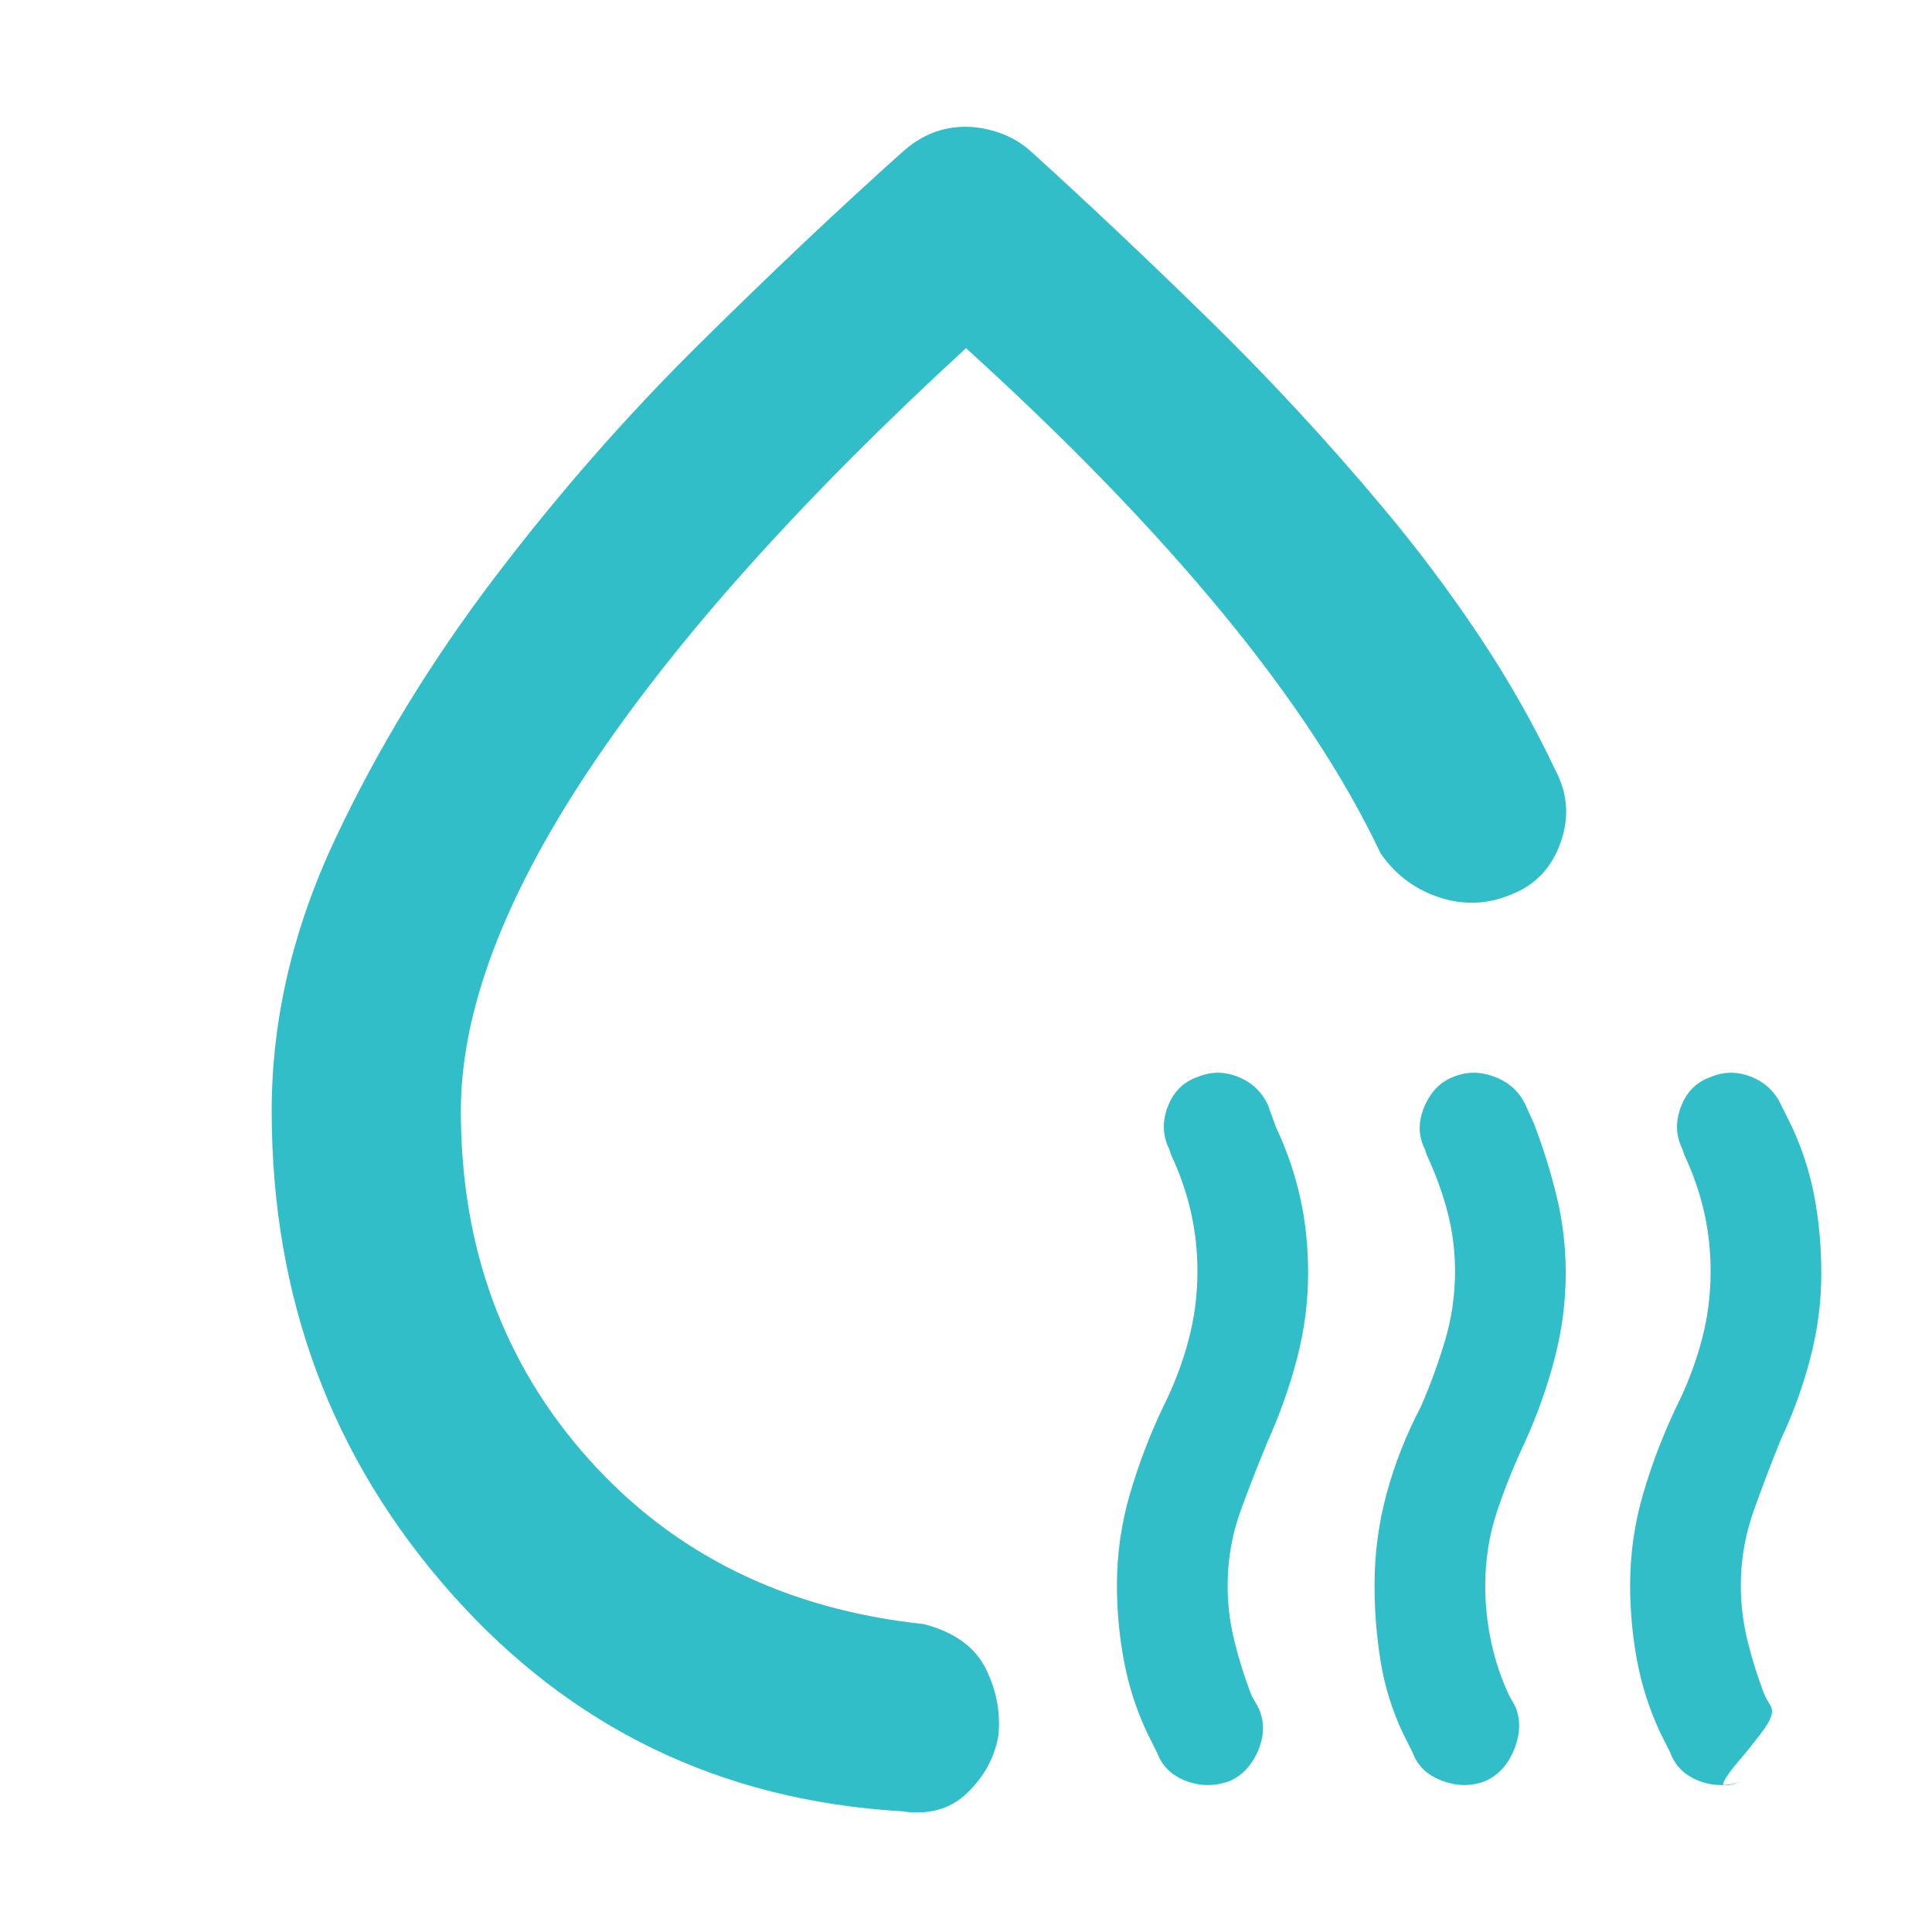 <svg xmlns="http://www.w3.org/2000/svg" height="48" viewBox="0 -960 960 960" width="48"><path fill="rgb(50, 190, 200)" d="M135-408q0-68 31.5-135t78.92-129.53q47.42-62.53 102-116.5T449-885q6.83-6 14.47-9 7.64-3 16.2-3 8.33 0 16.94 3 8.61 3 15.39 9 43 39 88.64 83.67T687-708q26 31 48 64t38 67q9 17 2.5 35.5T752-516q-18 8-36.5 2T686-536q-27-57-79-120T480-787Q357-674 293-578t-64 170q0 102 63.5 173T459-153q23 6 31 22.5t6 33.5q-3 16-15.5 28T448-60q-135-8-224-108.5T135-408Zm323-50ZM611-75q-11 4-21.7-.07Q578.61-79.15 575-89l-5-10q-8-17-11.5-35.6t-3.5-37.71q0-23.35 6.5-45.52T578-261q8-16 12.5-32.8 4.5-16.8 4.5-34.5 0-15.1-3.23-29.4Q588.54-372 582-386l-1-3q-5-10-.73-21.14 4.27-11.13 14.92-14.77 9.81-4.09 20.01-.01 10.19 4.07 14.8 13.92l4 11.04q8 16.96 12 34.8 4 17.83 4 37.61 0 21.52-5.5 42.53Q639-264 630-244q-7 16.8-13.5 34.59-6.5 17.79-6.5 37.57 0 13.84 3.5 27.84t8.5 26.72l3 5.28q5 10 .35 21.36T611-75Zm127 0q-10 4-21.2-.07Q705.61-79.15 702-89l-5-10q-8-17-11-35.6t-3-37.71q0-23.35 6-45.52T706-261q7-16 12-32.8 5-16.8 5-34.5 0-15.1-3.73-29.4Q715.54-372 709-386l-1-3q-5-10-.23-21.14 4.77-11.13 14.42-14.77 9.81-4.09 20.51-.01 10.69 4.07 15.3 13.92l4.23 9.33Q769-384 773.5-365.5t4.5 37.98q0 21.49-5.5 42.5Q767-264 758-244q-8 16.8-14 34.59-6 17.79-6 37.57 0 13.84 3 27.84t9 26.72l3 5.28q4 10-.65 21.36T738-75Zm112.19-349.91q9.81-4.09 20.01-.01 10.19 4.07 14.8 13.92l5 10.04q8 16.96 11.5 35.25t3.5 38.54q0 21.17-5.5 42.17T885-245q-7 17.2-13.5 35.41-6.5 18.2-6.5 37.43 0 14.16 3.5 28.16t8.5 26.72l3 5.28q2 4-4 12t-12 15q-6 7-7.5 10.5t9.5-.5q-11 4-21.7-.07Q833.61-79.15 830-89l-5-10q-8-17-11.5-35.6t-3.5-37.71q0-23.35 6.5-45.52T833-261q8-16 12.5-32.8 4.5-16.8 4.5-34.5 0-15.1-3.23-29.4Q843.54-372 837-386l-1-3q-5-10-.73-21.14 4.27-11.13 14.92-14.77Z"/></svg>